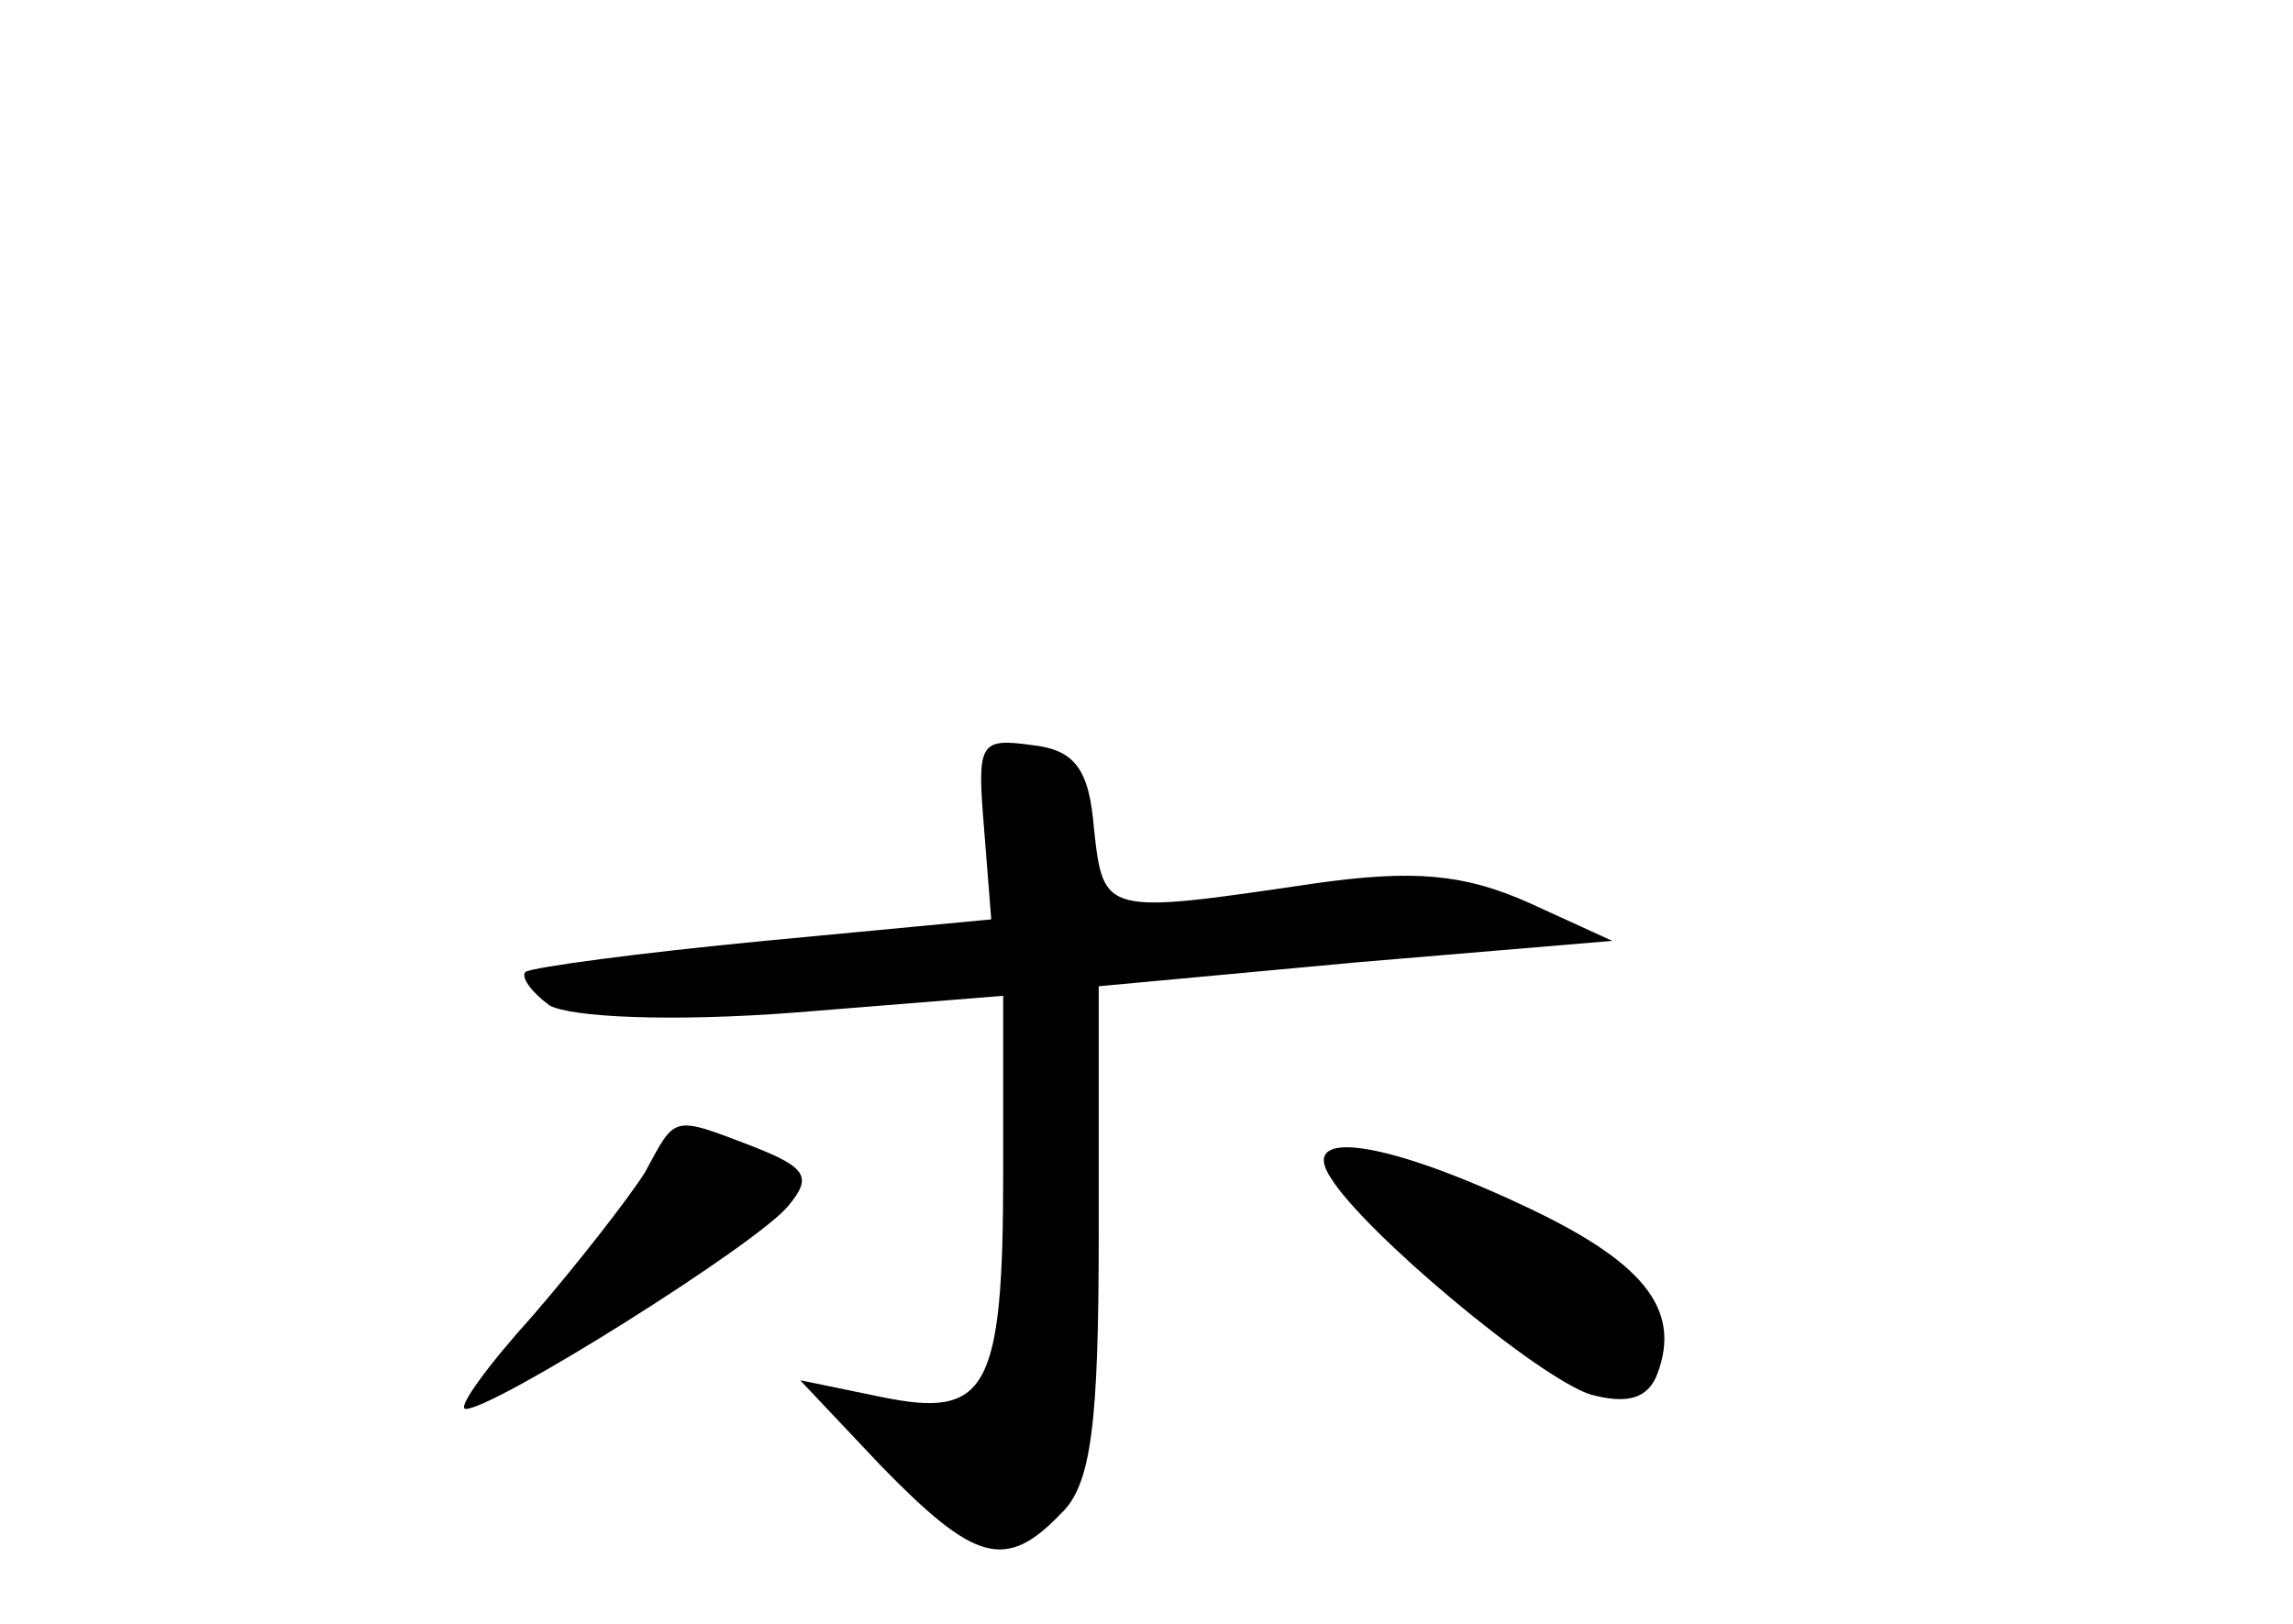 <?xml version="1.0" standalone="no"?>
<!DOCTYPE svg PUBLIC "-//W3C//DTD SVG 20010904//EN"
 "http://www.w3.org/TR/2001/REC-SVG-20010904/DTD/svg10.dtd">
<svg version="1.0" xmlns="http://www.w3.org/2000/svg"
 width="96pt" height="68pt" viewBox="0 0 96 68"
 preserveAspectRatio="xMidYMid meet">
<g transform="translate(0,68) scale(0.1,-0.1)"
fill="#000000" stroke="none">
<path d="M412 333 l3 -38 -95 -9 c-52 -5 -97 -11 -100 -13 -2 -2 2 -8 10 -14
9 -5 51 -7 103 -3 l87 7 0 -74 c0 -92 -7 -103 -51 -94 l-34 7 34 -36 c39 -40
52 -44 75 -20 13 12 16 38 16 118 l0 103 108 10 107 9 -35 16 c-27 12 -48 14
-90 8 -88 -13 -88 -13 -92 23 -2 25 -8 33 -26 35 -22 3 -23 1 -20 -35z"/>
<path d="M270 189 c-7 -11 -28 -38 -47 -60 -19 -21 -32 -39 -28 -39 12 0 122
69 135 85 10 12 8 16 -15 25 -34 13 -32 13 -45 -11z"/>
<path d="M557 187 c14 -23 87 -84 109 -91 15 -4 24 -2 28 9 10 27 -6 47 -58
71 -58 27 -92 31 -79 11z"/>
</g>
</svg>
